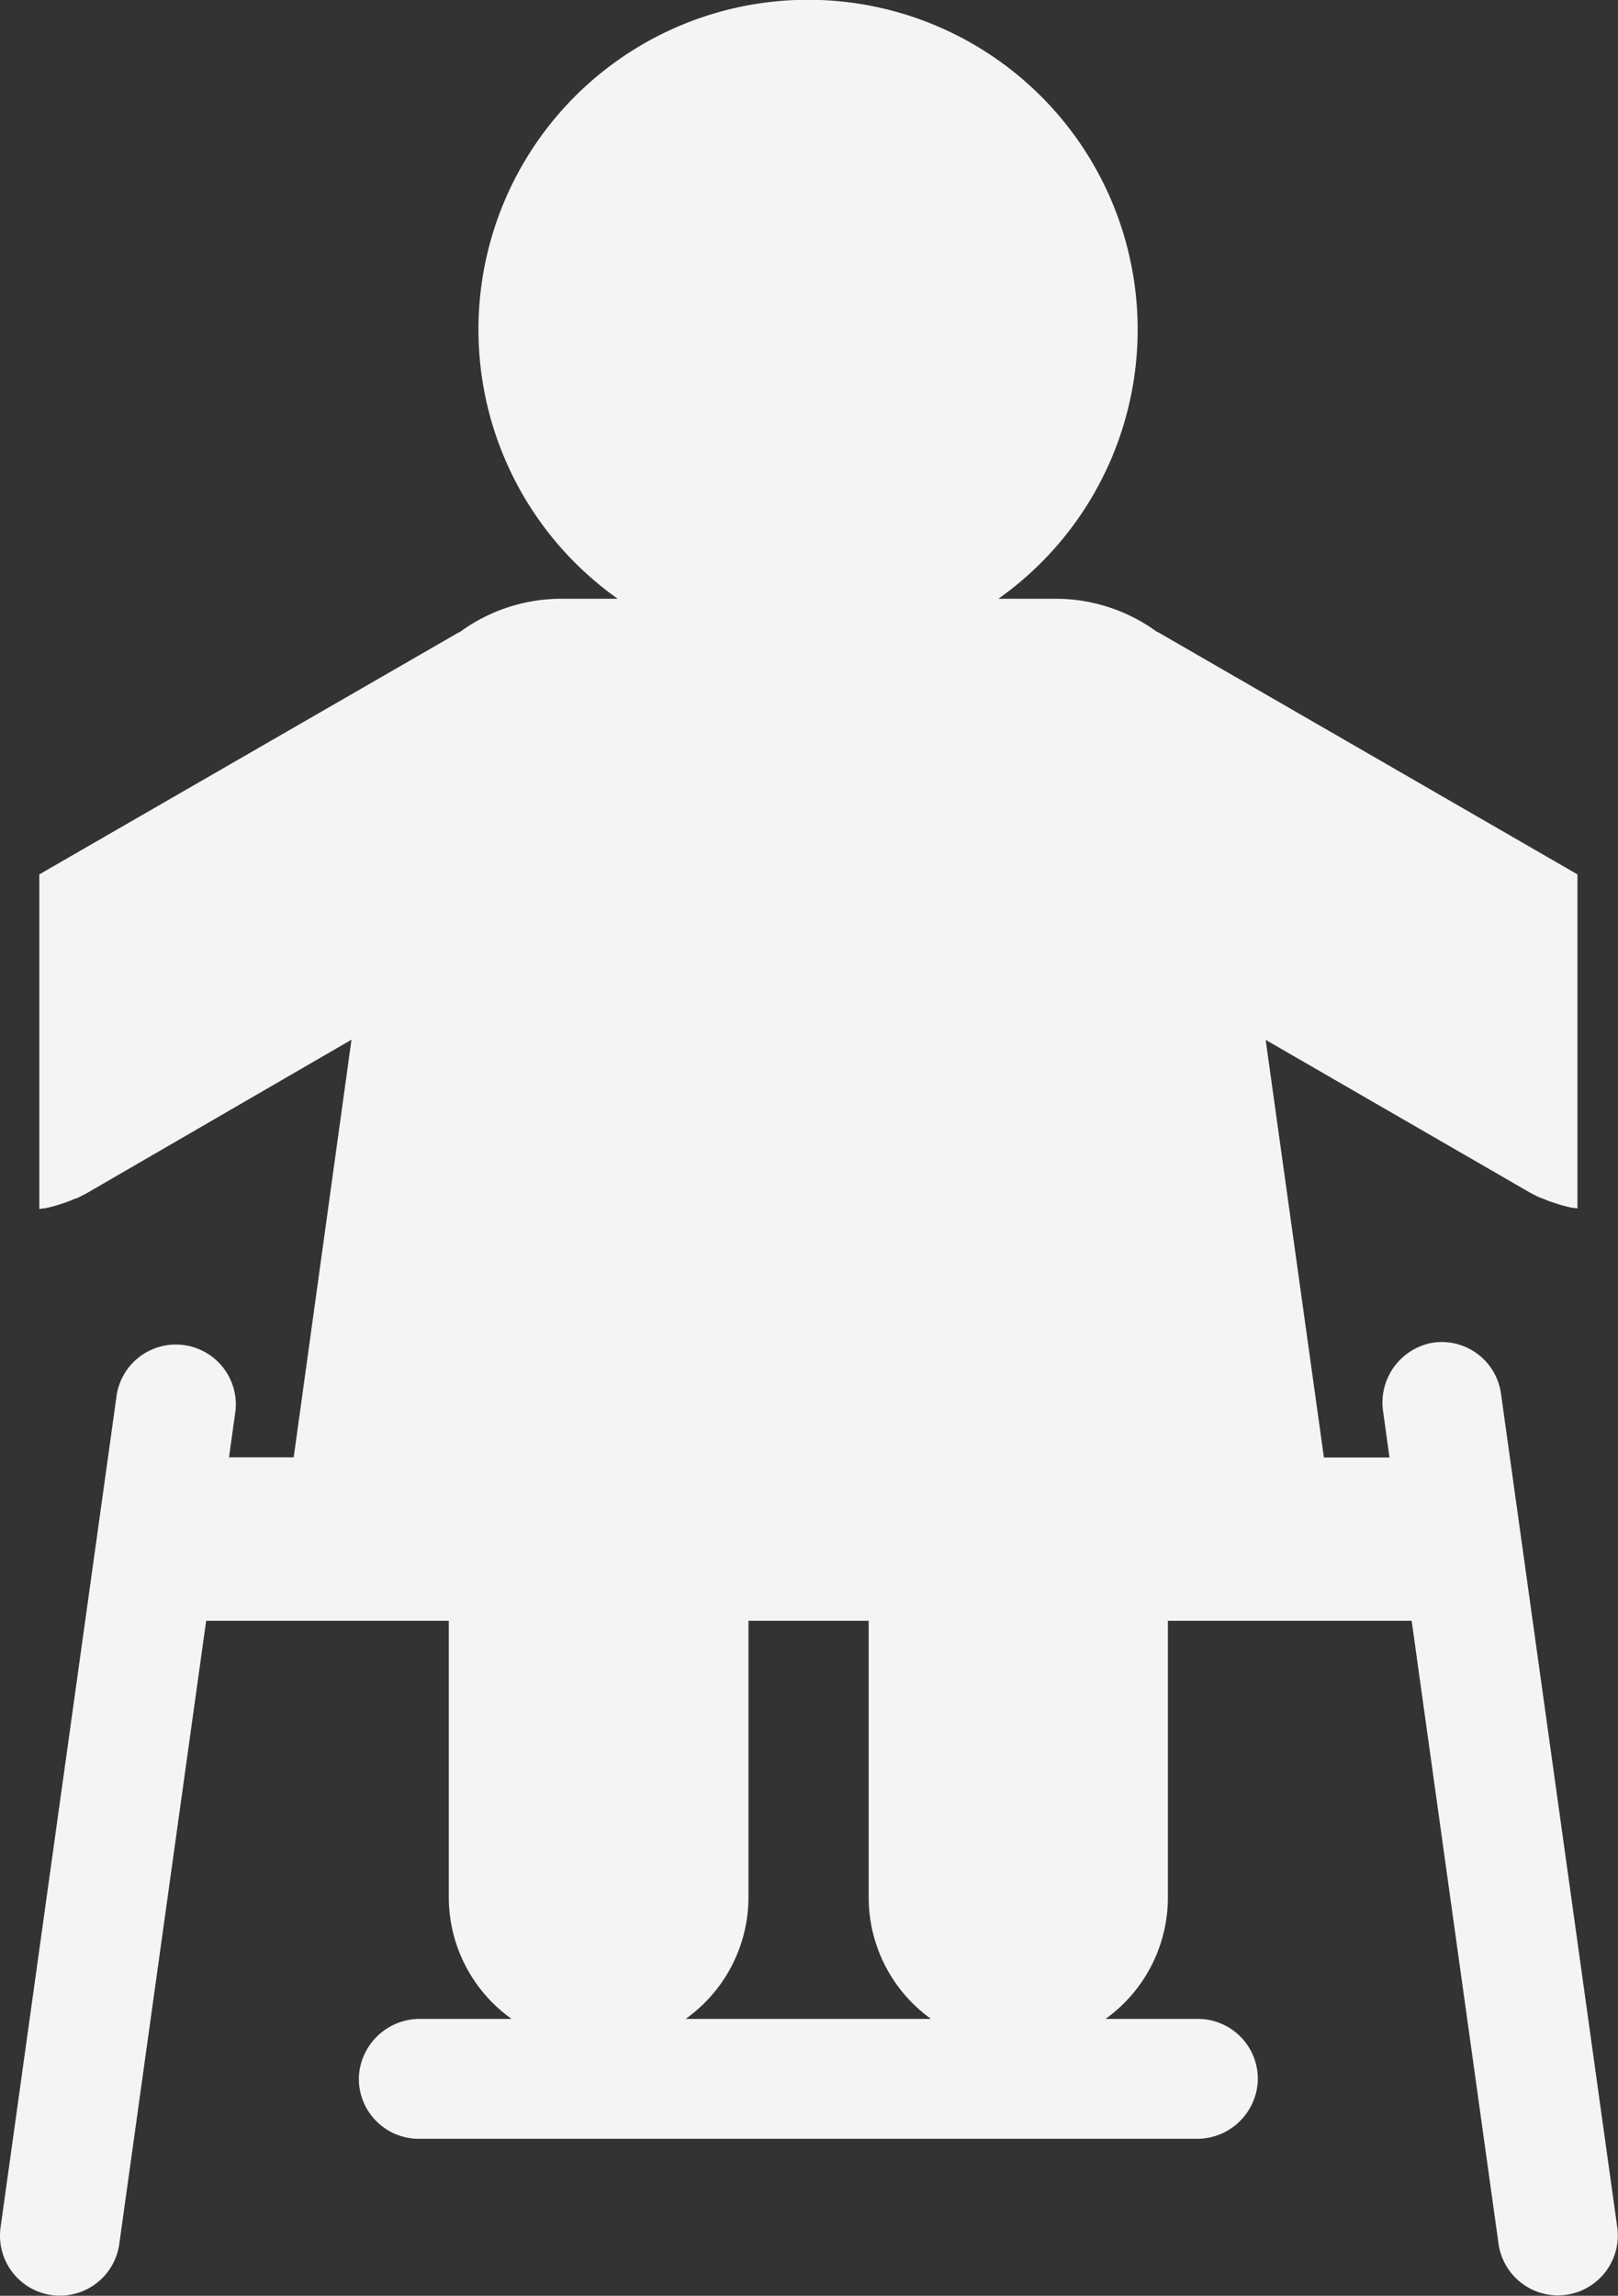 <svg xmlns="http://www.w3.org/2000/svg" viewBox="0 0 170.78 242.21"><rect x="0" y="0" width="170.78" height="242.21" fill="#333333" stroke="none"/><defs><style>.cls-1{fill:#f4f4f4;}</style></defs><title>Asset 10</title><g id="Layer_2" data-name="Layer 2"><g id="Sized"><path class="cls-1" d="M122.2,66.68l-.06,0a18.11,18.11,0,0,0-10.76-3.51h-6a34.79,34.79,0,1,0-40.18,0h-6A18.13,18.13,0,0,0,48.5,66.71l-.06,0L4.15,92.25v35.3a2.25,2.25,0,0,0,.36-.06l.16,0,.56-.12.24-.06.47-.13.35-.11.35-.11.48-.17.21-.08.63-.26.07,0a15.66,15.66,0,0,0,1.62-.85L37.1,109.69,31,153.75H24.17l.69-4.92a6.33,6.33,0,0,0-12.53-1.75L.06,235a6.33,6.33,0,0,0,5.39,7.14,6.62,6.62,0,0,0,.88.06,6.33,6.33,0,0,0,6.26-5.45L21.76,171H47.37v29.13A15.77,15.77,0,0,0,54,213H44.36a6.44,6.44,0,0,0-6.48,6.1,6.33,6.33,0,0,0,6.33,6.55h82.07a6.42,6.42,0,0,0,6.48-6.09,6.33,6.33,0,0,0-6.32-6.56h-9.75a15.77,15.77,0,0,0,6.58-12.82V171H149l9.17,65.72a6.33,6.33,0,0,0,6.26,5.45,6.62,6.62,0,0,0,.88-.06,6.33,6.33,0,0,0,5.39-7.14l-12.27-87.93a6.31,6.31,0,0,0-7.37-5.35A6.42,6.42,0,0,0,146,149l.66,4.77h-6.92l-6.15-44.06L161,125.54a14.85,14.85,0,0,0,1.63.85l.06,0,.63.26.21.08.49.17.34.11.36.11.46.13.24.06.56.12.16,0a2.25,2.25,0,0,0,.36.06V92.25ZM72.37,213A15.77,15.77,0,0,0,79,200.17V171H91.69v29.13A15.77,15.77,0,0,0,98.27,213Z"/></g></g></svg>